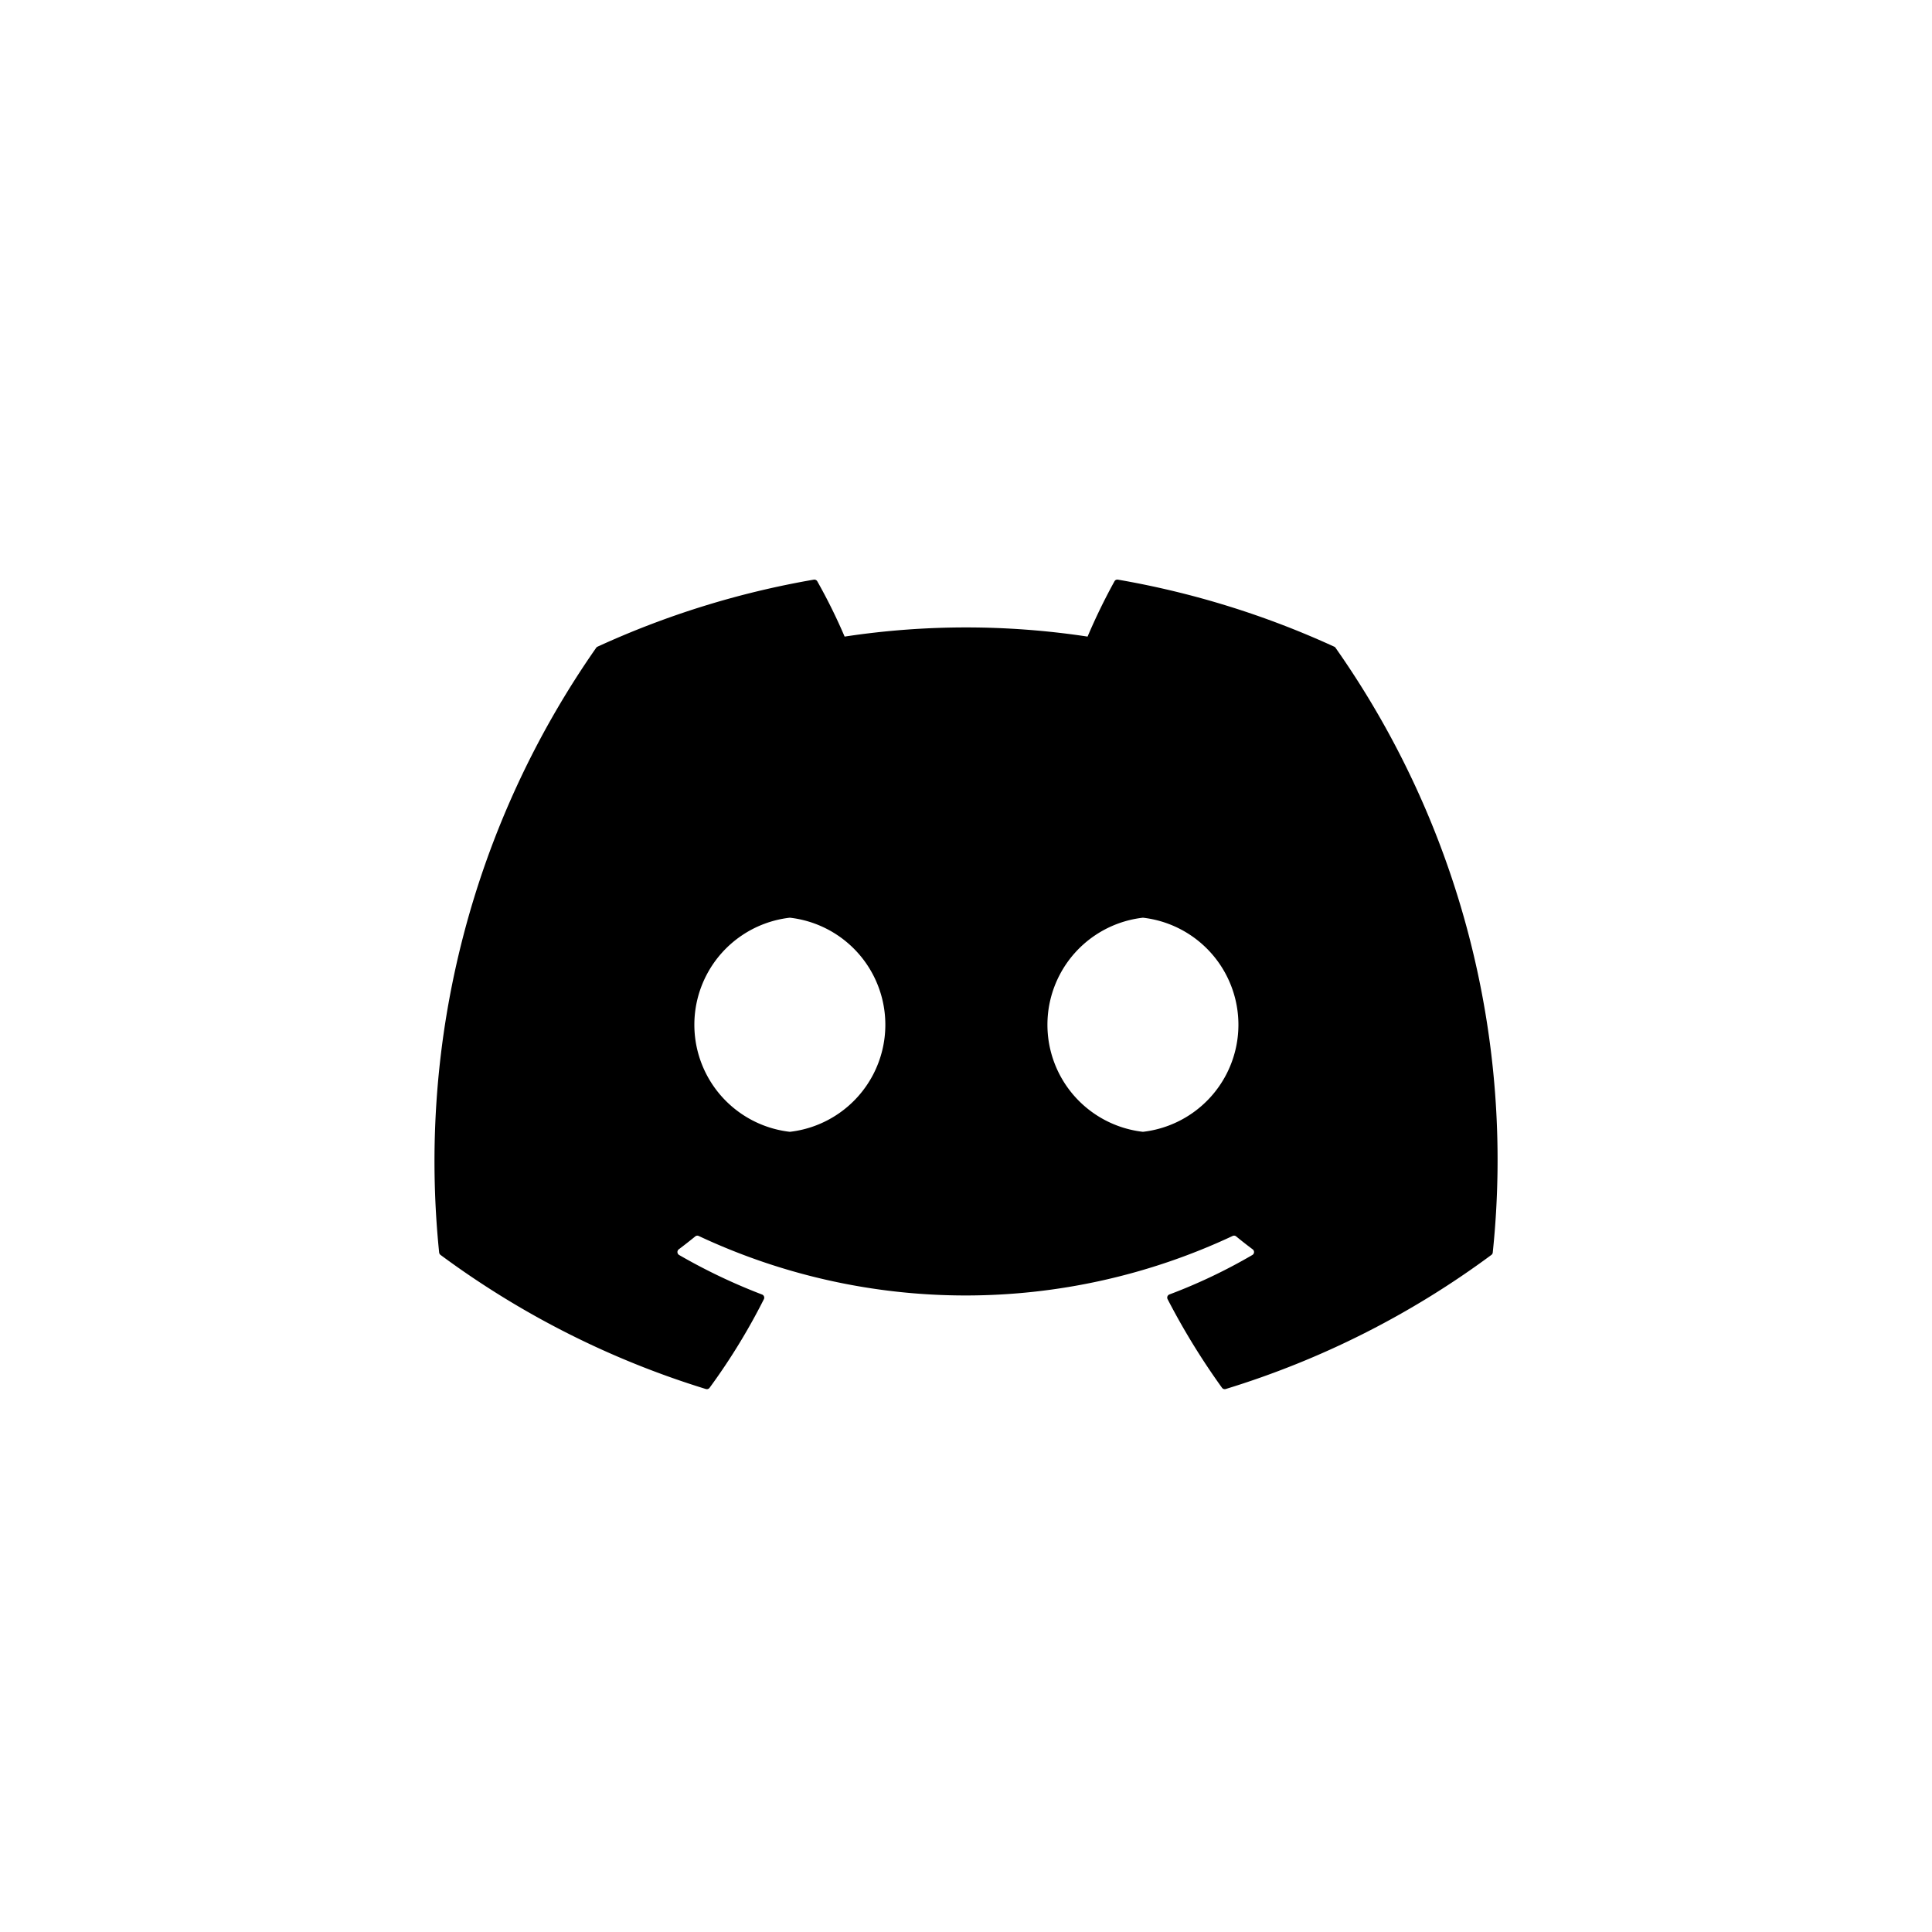 <svg xmlns="http://www.w3.org/2000/svg" viewBox="0 0 40 40"><defs><style>.a{fill:none;}.b{fill:currentColor;}</style></defs><g transform="translate(-608 -3122)"><rect class="a" rx="8" transform="translate(608 3122)"/><rect class="a" transform="translate(617 3131)"/><path class="b" d="M70.653,65.414a.056.056,0,0,0-.029-.026A18.149,18.149,0,0,0,66.146,64a.068.068,0,0,0-.072.034,12.625,12.625,0,0,0-.557,1.145,16.756,16.756,0,0,0-5.03,0,11.582,11.582,0,0,0-.566-1.145A.071.071,0,0,0,59.849,64a18.1,18.1,0,0,0-4.478,1.388.064.064,0,0,0-.029.025,18.554,18.554,0,0,0-3.25,12.517.075.075,0,0,0,.029.051,18.246,18.246,0,0,0,5.493,2.776.071.071,0,0,0,.077-.025A13.028,13.028,0,0,0,58.814,78.9a.07.07,0,0,0-.038-.1,12.016,12.016,0,0,1-1.716-.818.071.071,0,0,1-.007-.117q.173-.13.341-.267a.068.068,0,0,1,.071-.01,13.015,13.015,0,0,0,11.056,0,.068.068,0,0,1,.072.009q.168.138.342.268a.07.07,0,0,1-.006.117,11.278,11.278,0,0,1-1.717.817.07.07,0,0,0-.037.1A14.631,14.631,0,0,0,68.3,80.731a.07.07,0,0,0,.077.026,18.185,18.185,0,0,0,5.5-2.776.07.07,0,0,0,.029-.051A18.431,18.431,0,0,0,70.653,65.414Zm-11.3,10.018a2.231,2.231,0,0,1,0-4.433,2.231,2.231,0,0,1,0,4.433Zm7.31,0a2.231,2.231,0,0,1,0-4.433,2.231,2.231,0,0,1,0,4.433Z" transform="translate(565 3070.001)"/></g></svg>